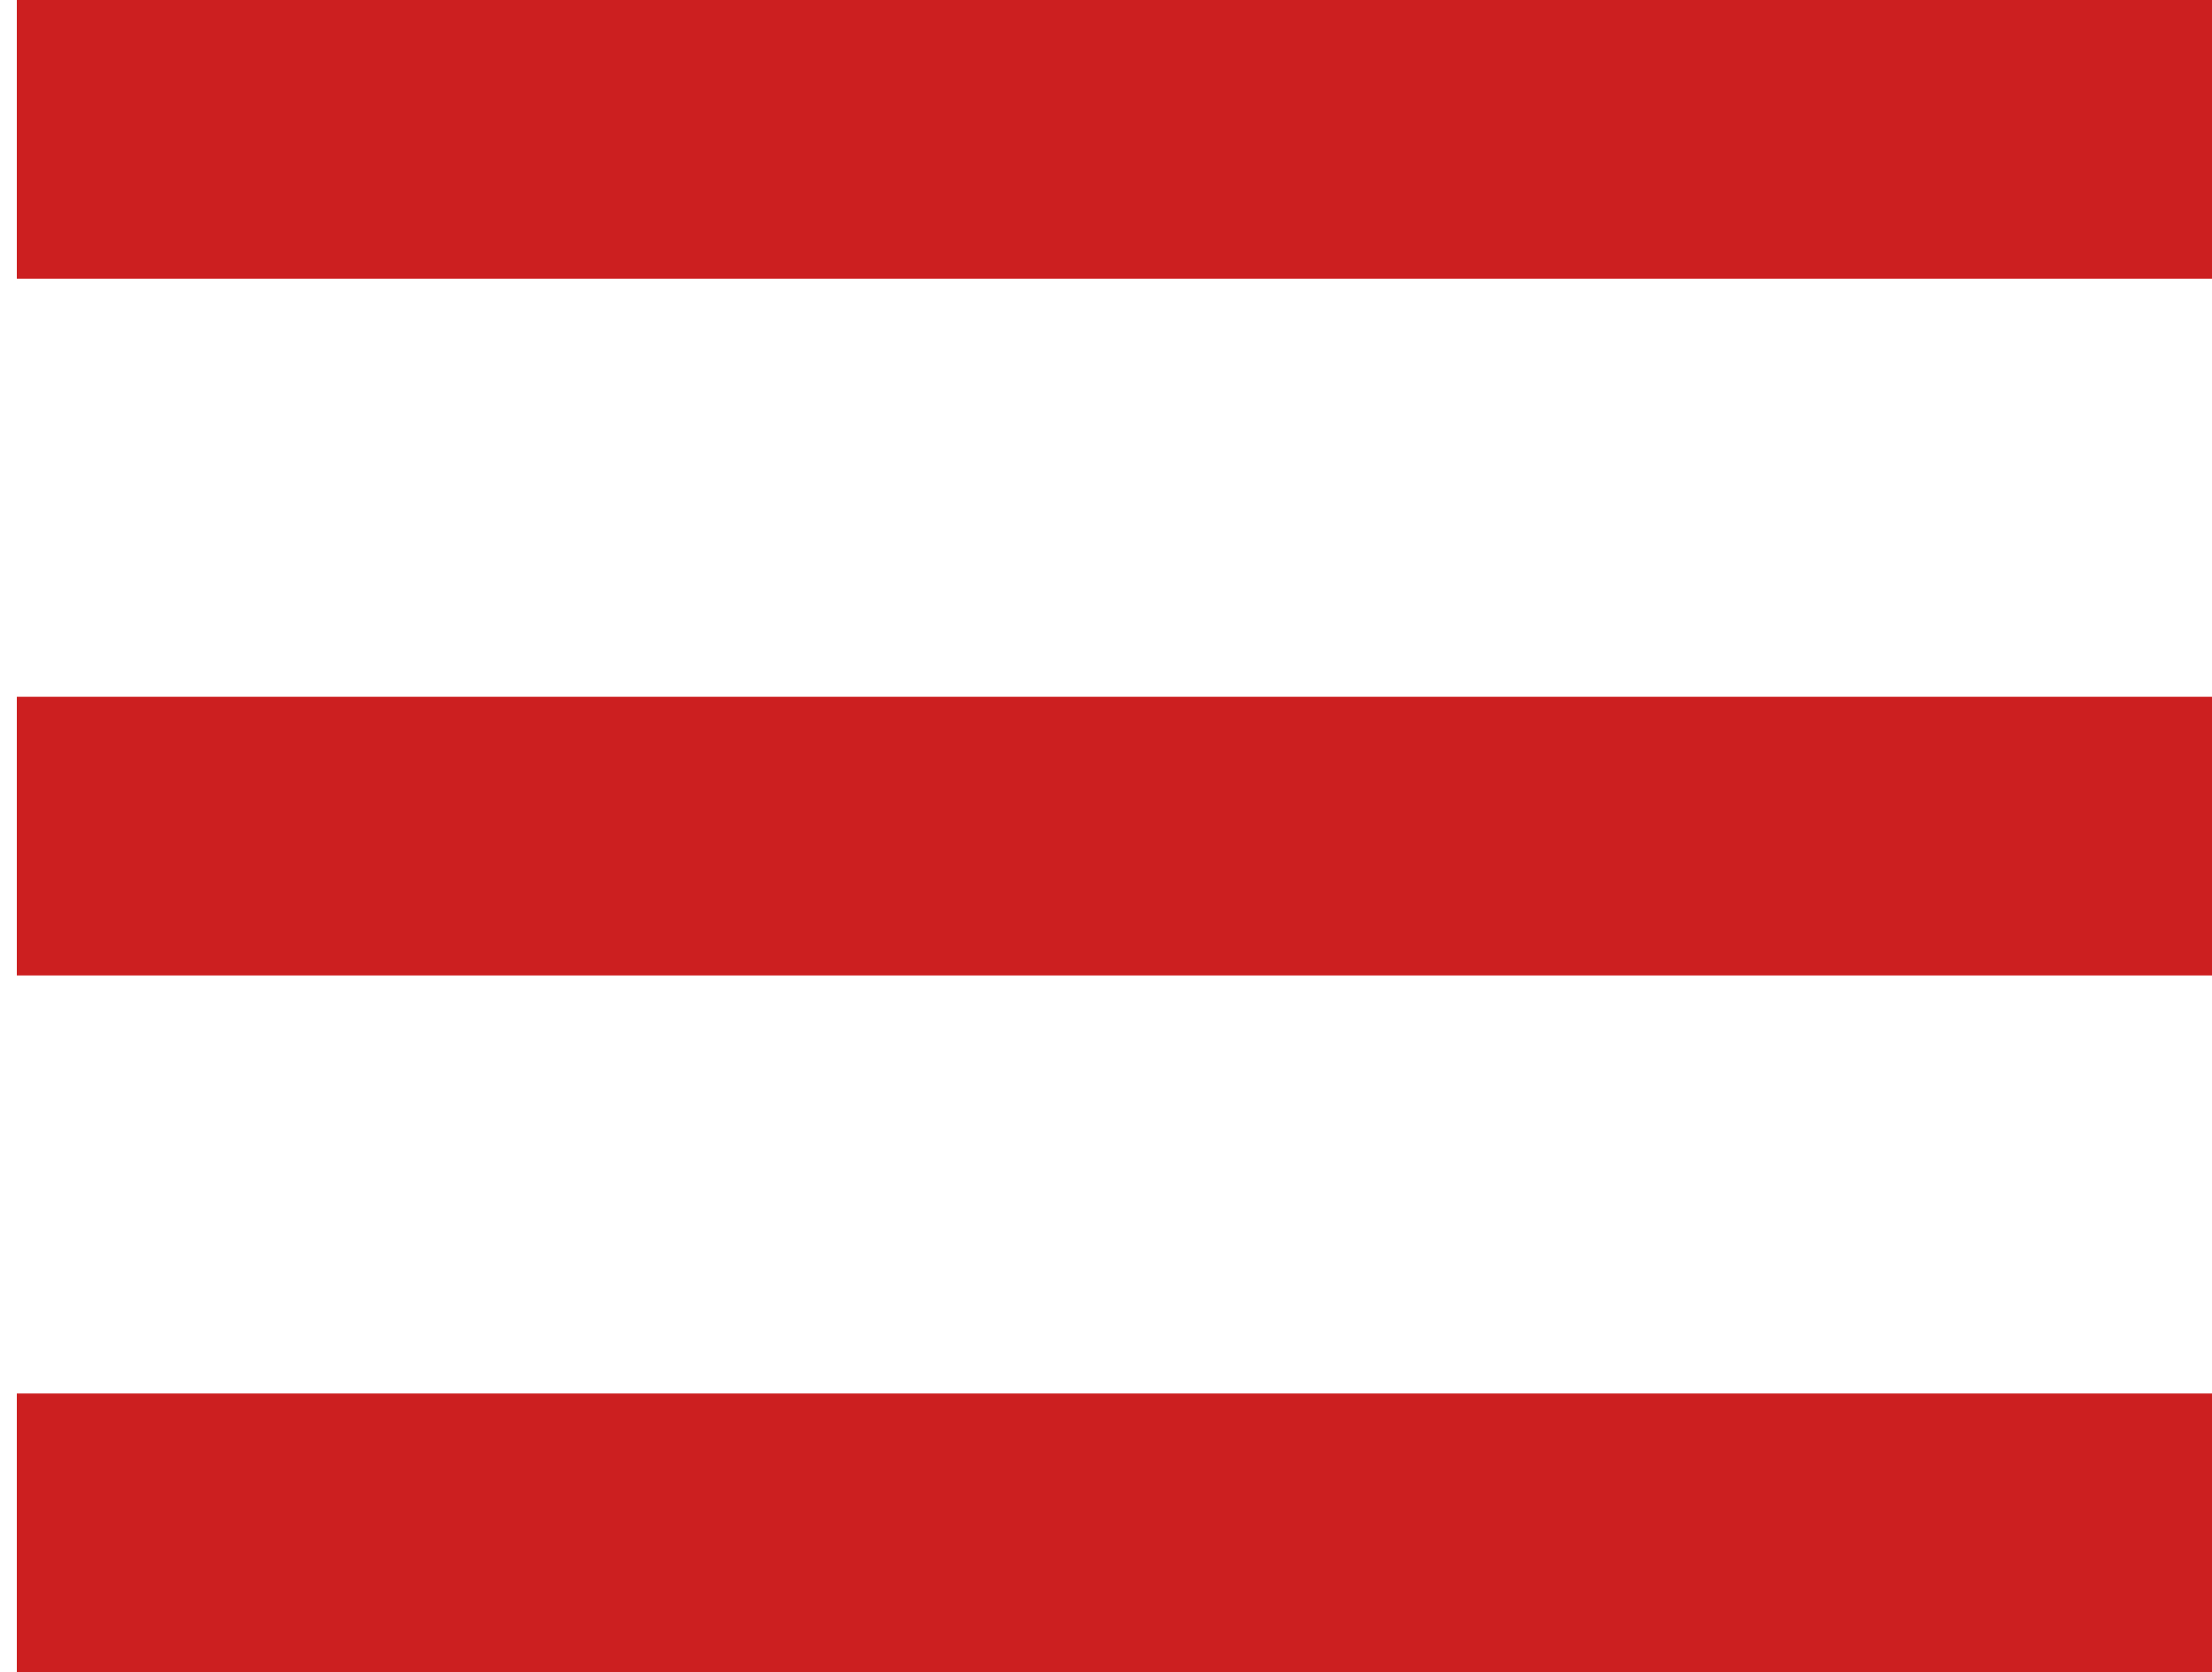 <svg width="41" height="31" viewBox="0 0 41 31" fill="none" xmlns="http://www.w3.org/2000/svg">
<path d="M0.312 0V5.167H41V0H0.312ZM0.312 12.917V18.083H41V12.917H0.312ZM0.312 25.833V31H41V25.833H0.312Z" fill="#CC1F20"/>
</svg>
